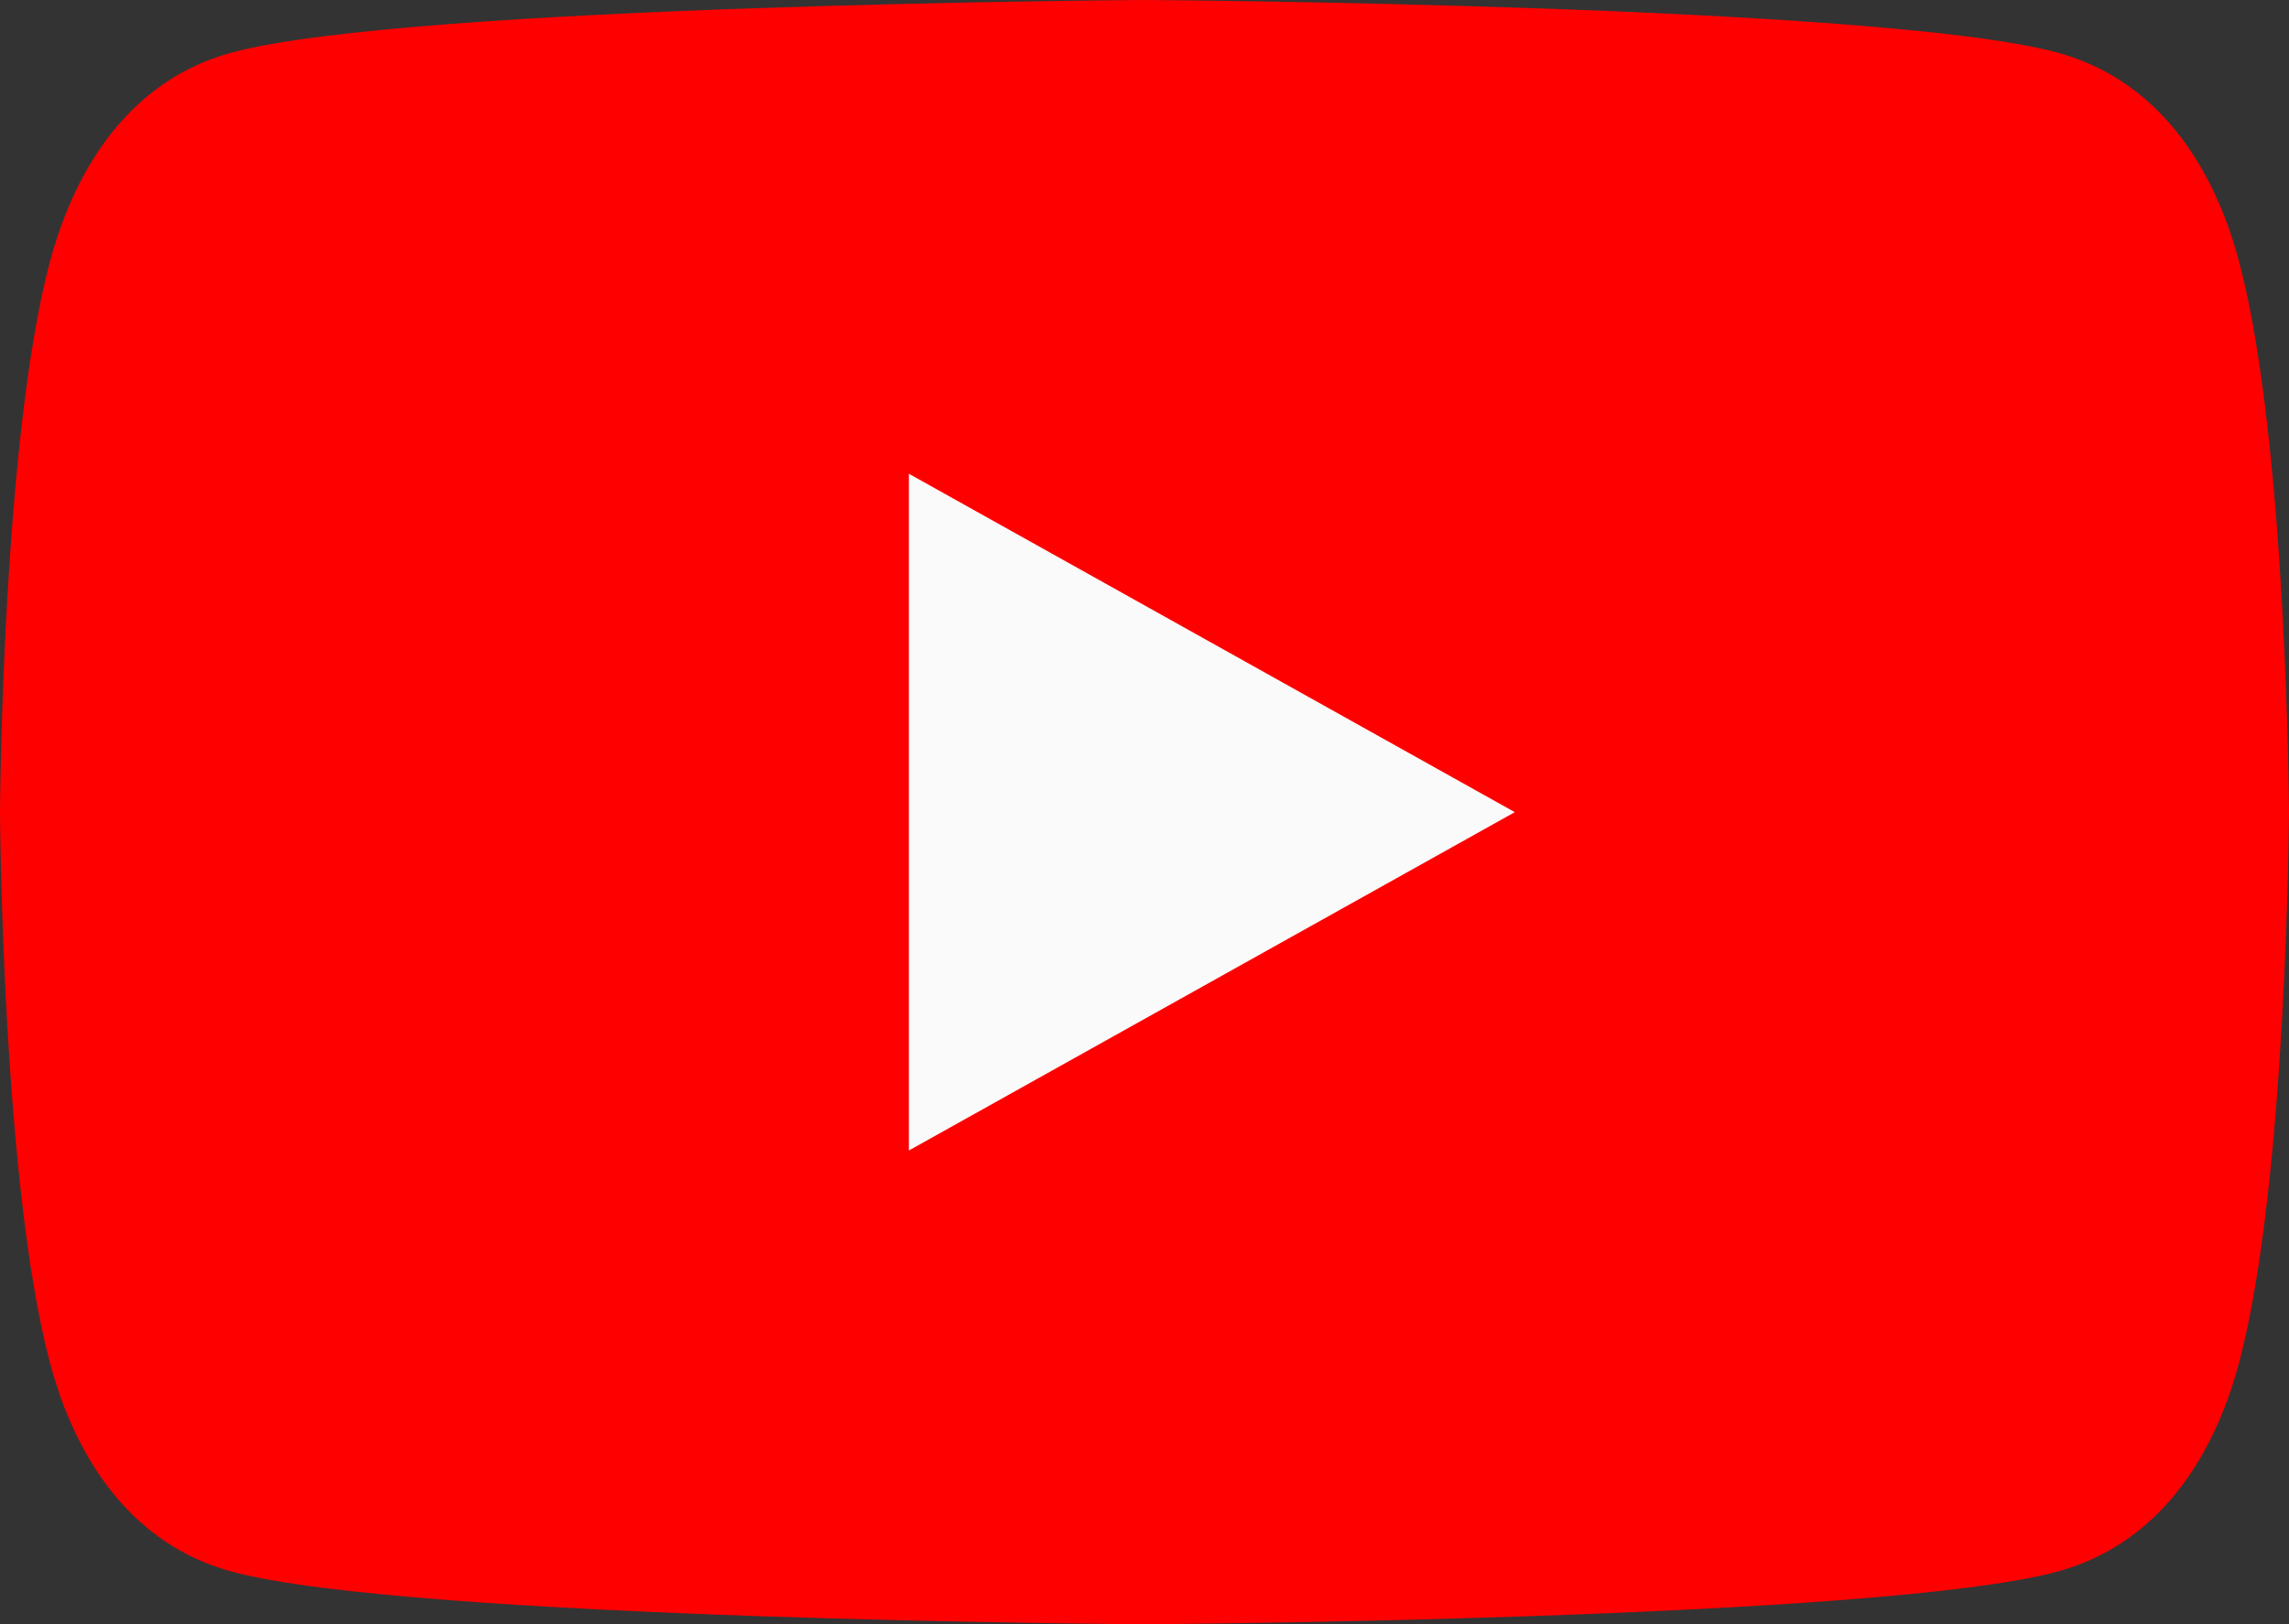 <svg width="31" height="22" viewBox="0 0 31 22" fill="none" xmlns="http://www.w3.org/2000/svg">
<rect x="0" y="0" width="31" height="22" fill="#333333" stroke="none"/>
<path d="M30.325 3.548C29.97 2.205 29.19 1.068 27.854 0.71C25.434 0.06 15.5 0 15.5 0C15.5 0 5.566 0.06 3.146 0.71C1.81 1.068 1.035 2.205 0.675 3.548C0.027 5.981 0 11 0 11C0 11 0.027 16.019 0.675 18.453C1.03 19.796 1.81 20.933 3.146 21.29C5.566 21.941 15.5 22.001 15.5 22.001C15.5 22.001 25.434 21.941 27.854 21.29C29.19 20.933 29.97 19.796 30.325 18.453C30.973 16.019 31 11 31 11C31 11 30.973 5.981 30.325 3.548Z" fill="#FF0000"/>
<path d="M20.515 11.001L12.309 6.417V15.584" fill="#FAFAFA"/>
</svg>
